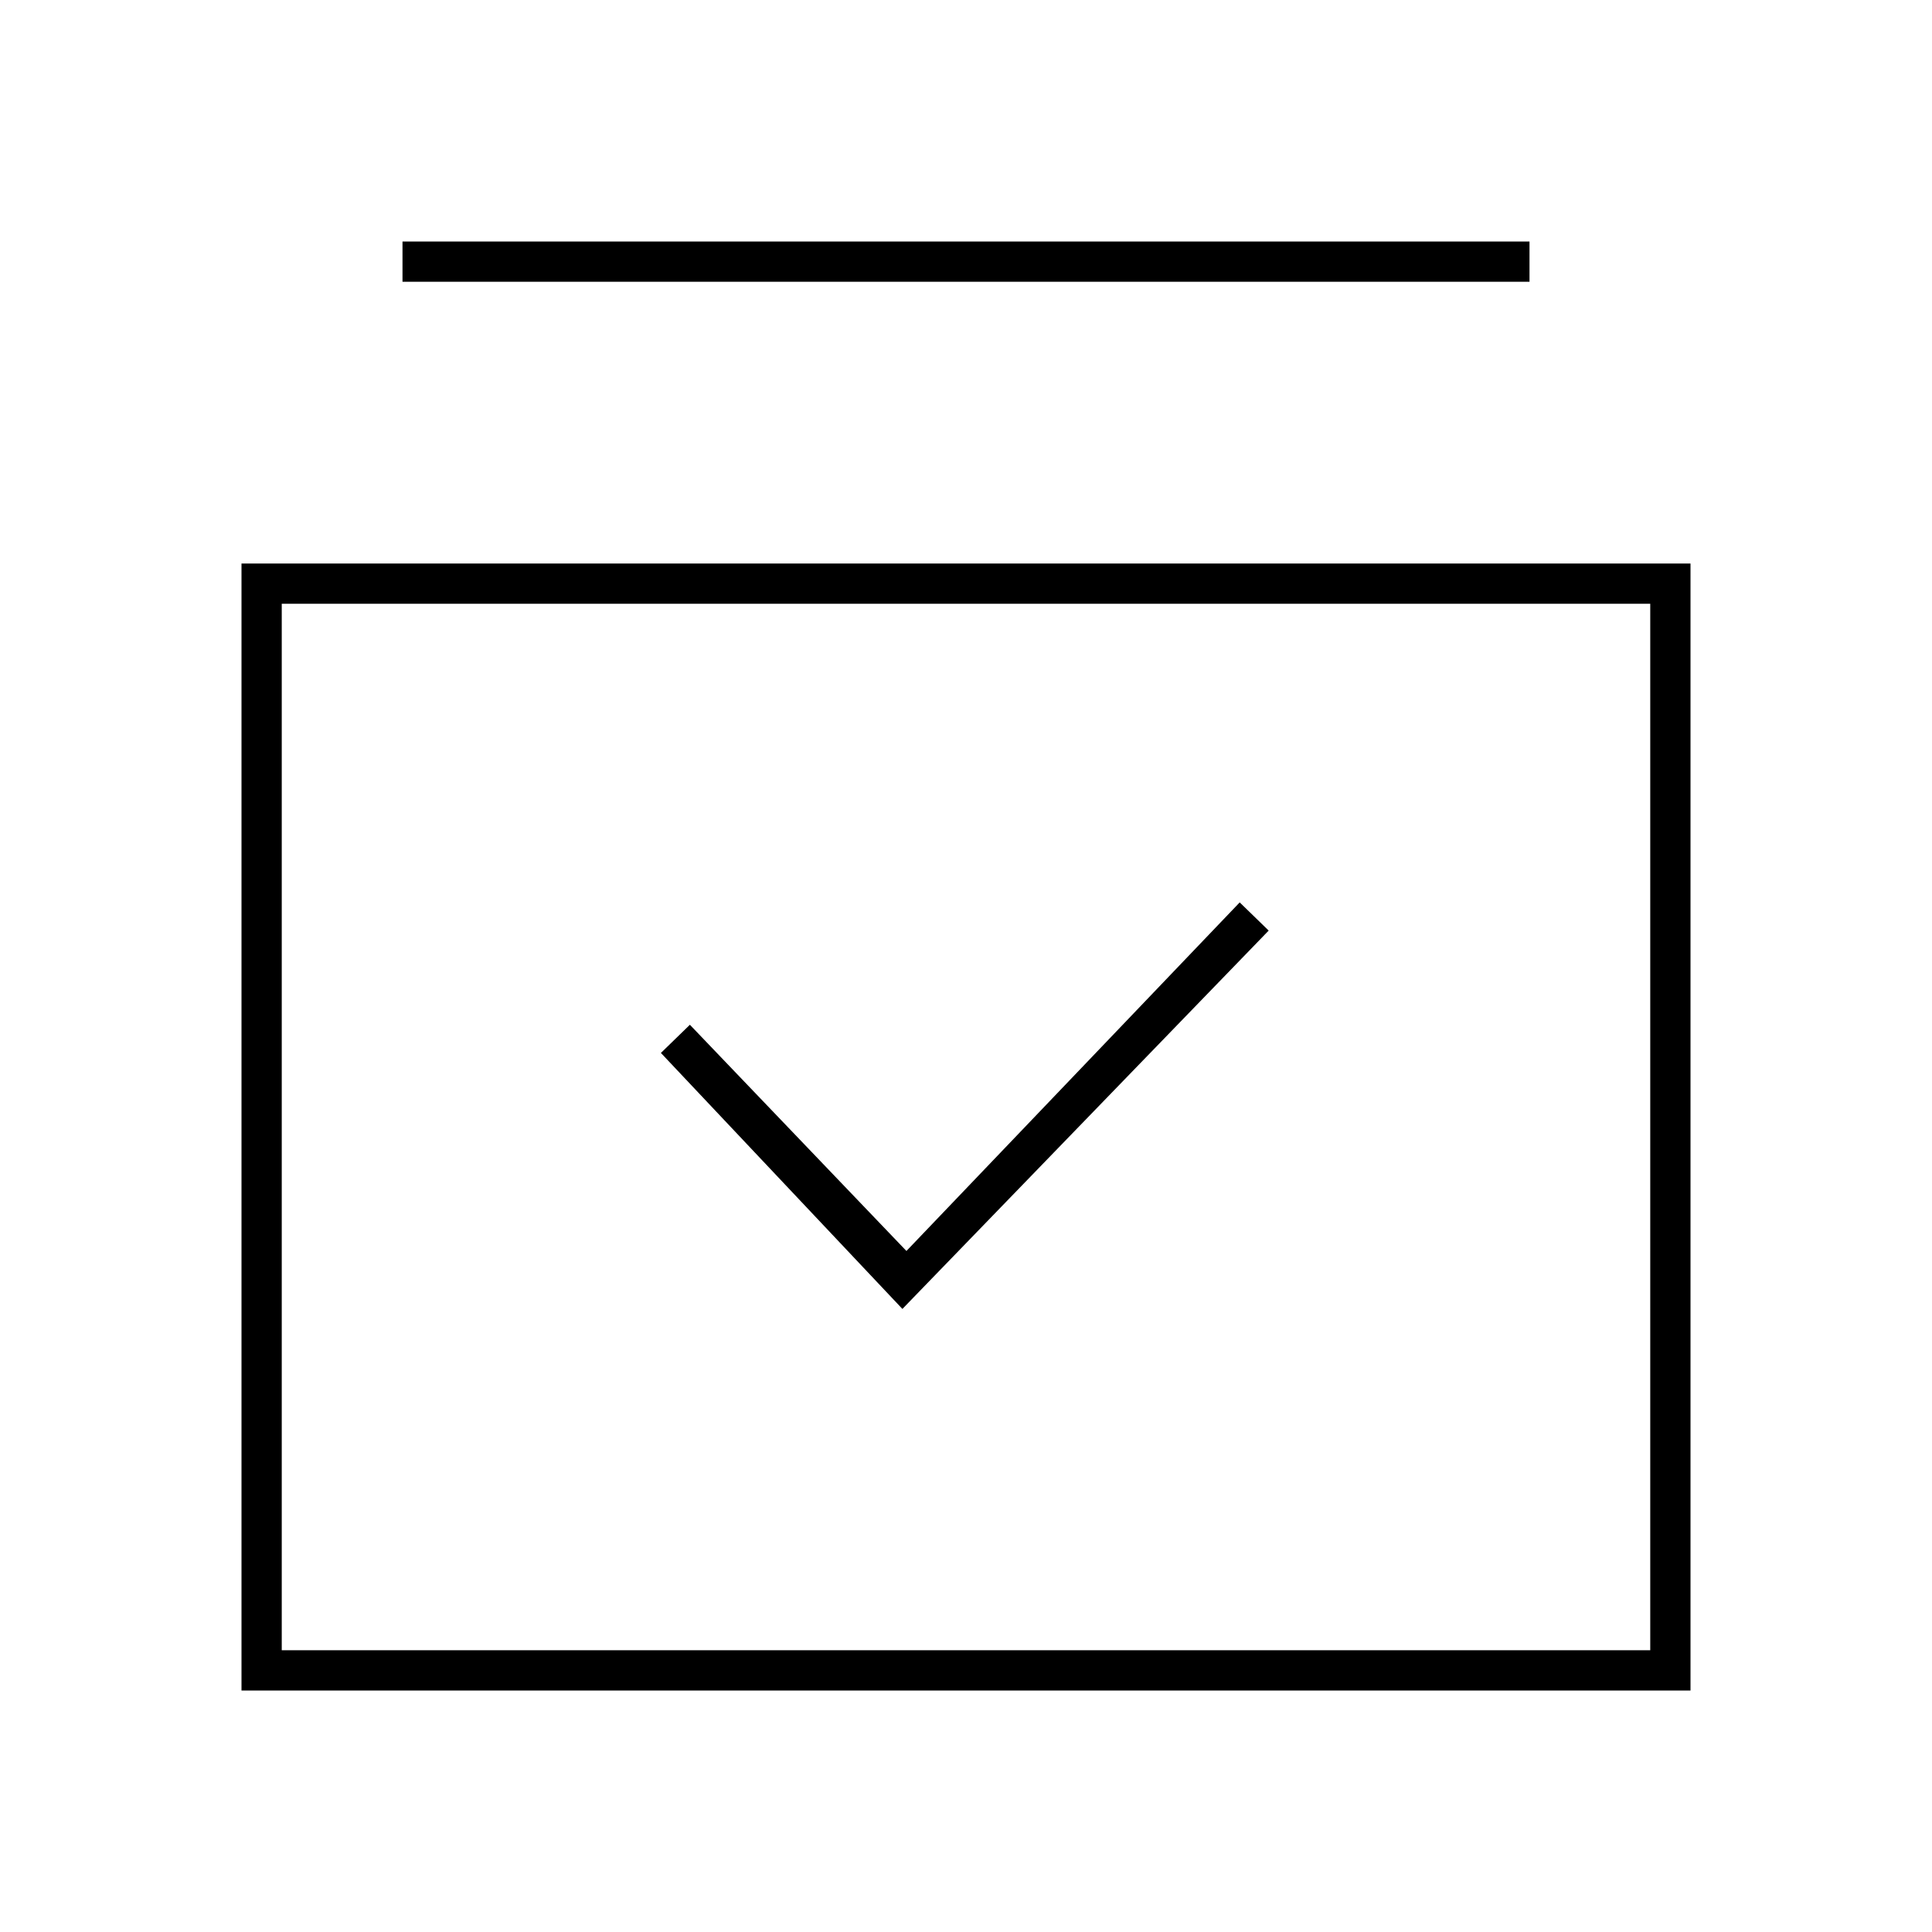<svg id="Layer_1" data-name="Layer 1" xmlns="http://www.w3.org/2000/svg" viewBox="0 0 24 24"><title>iconoteka_subscriptions_added_library_l_s</title><path d="M3,7V21H21V7ZM20.5,20.5H3.5V7.5h17ZM19,3H5v.5H19Zm-3.24,8.56-.36-.35-4.14,4.33L8.57,12.73l-.36.35,3,3.18Z"/></svg>